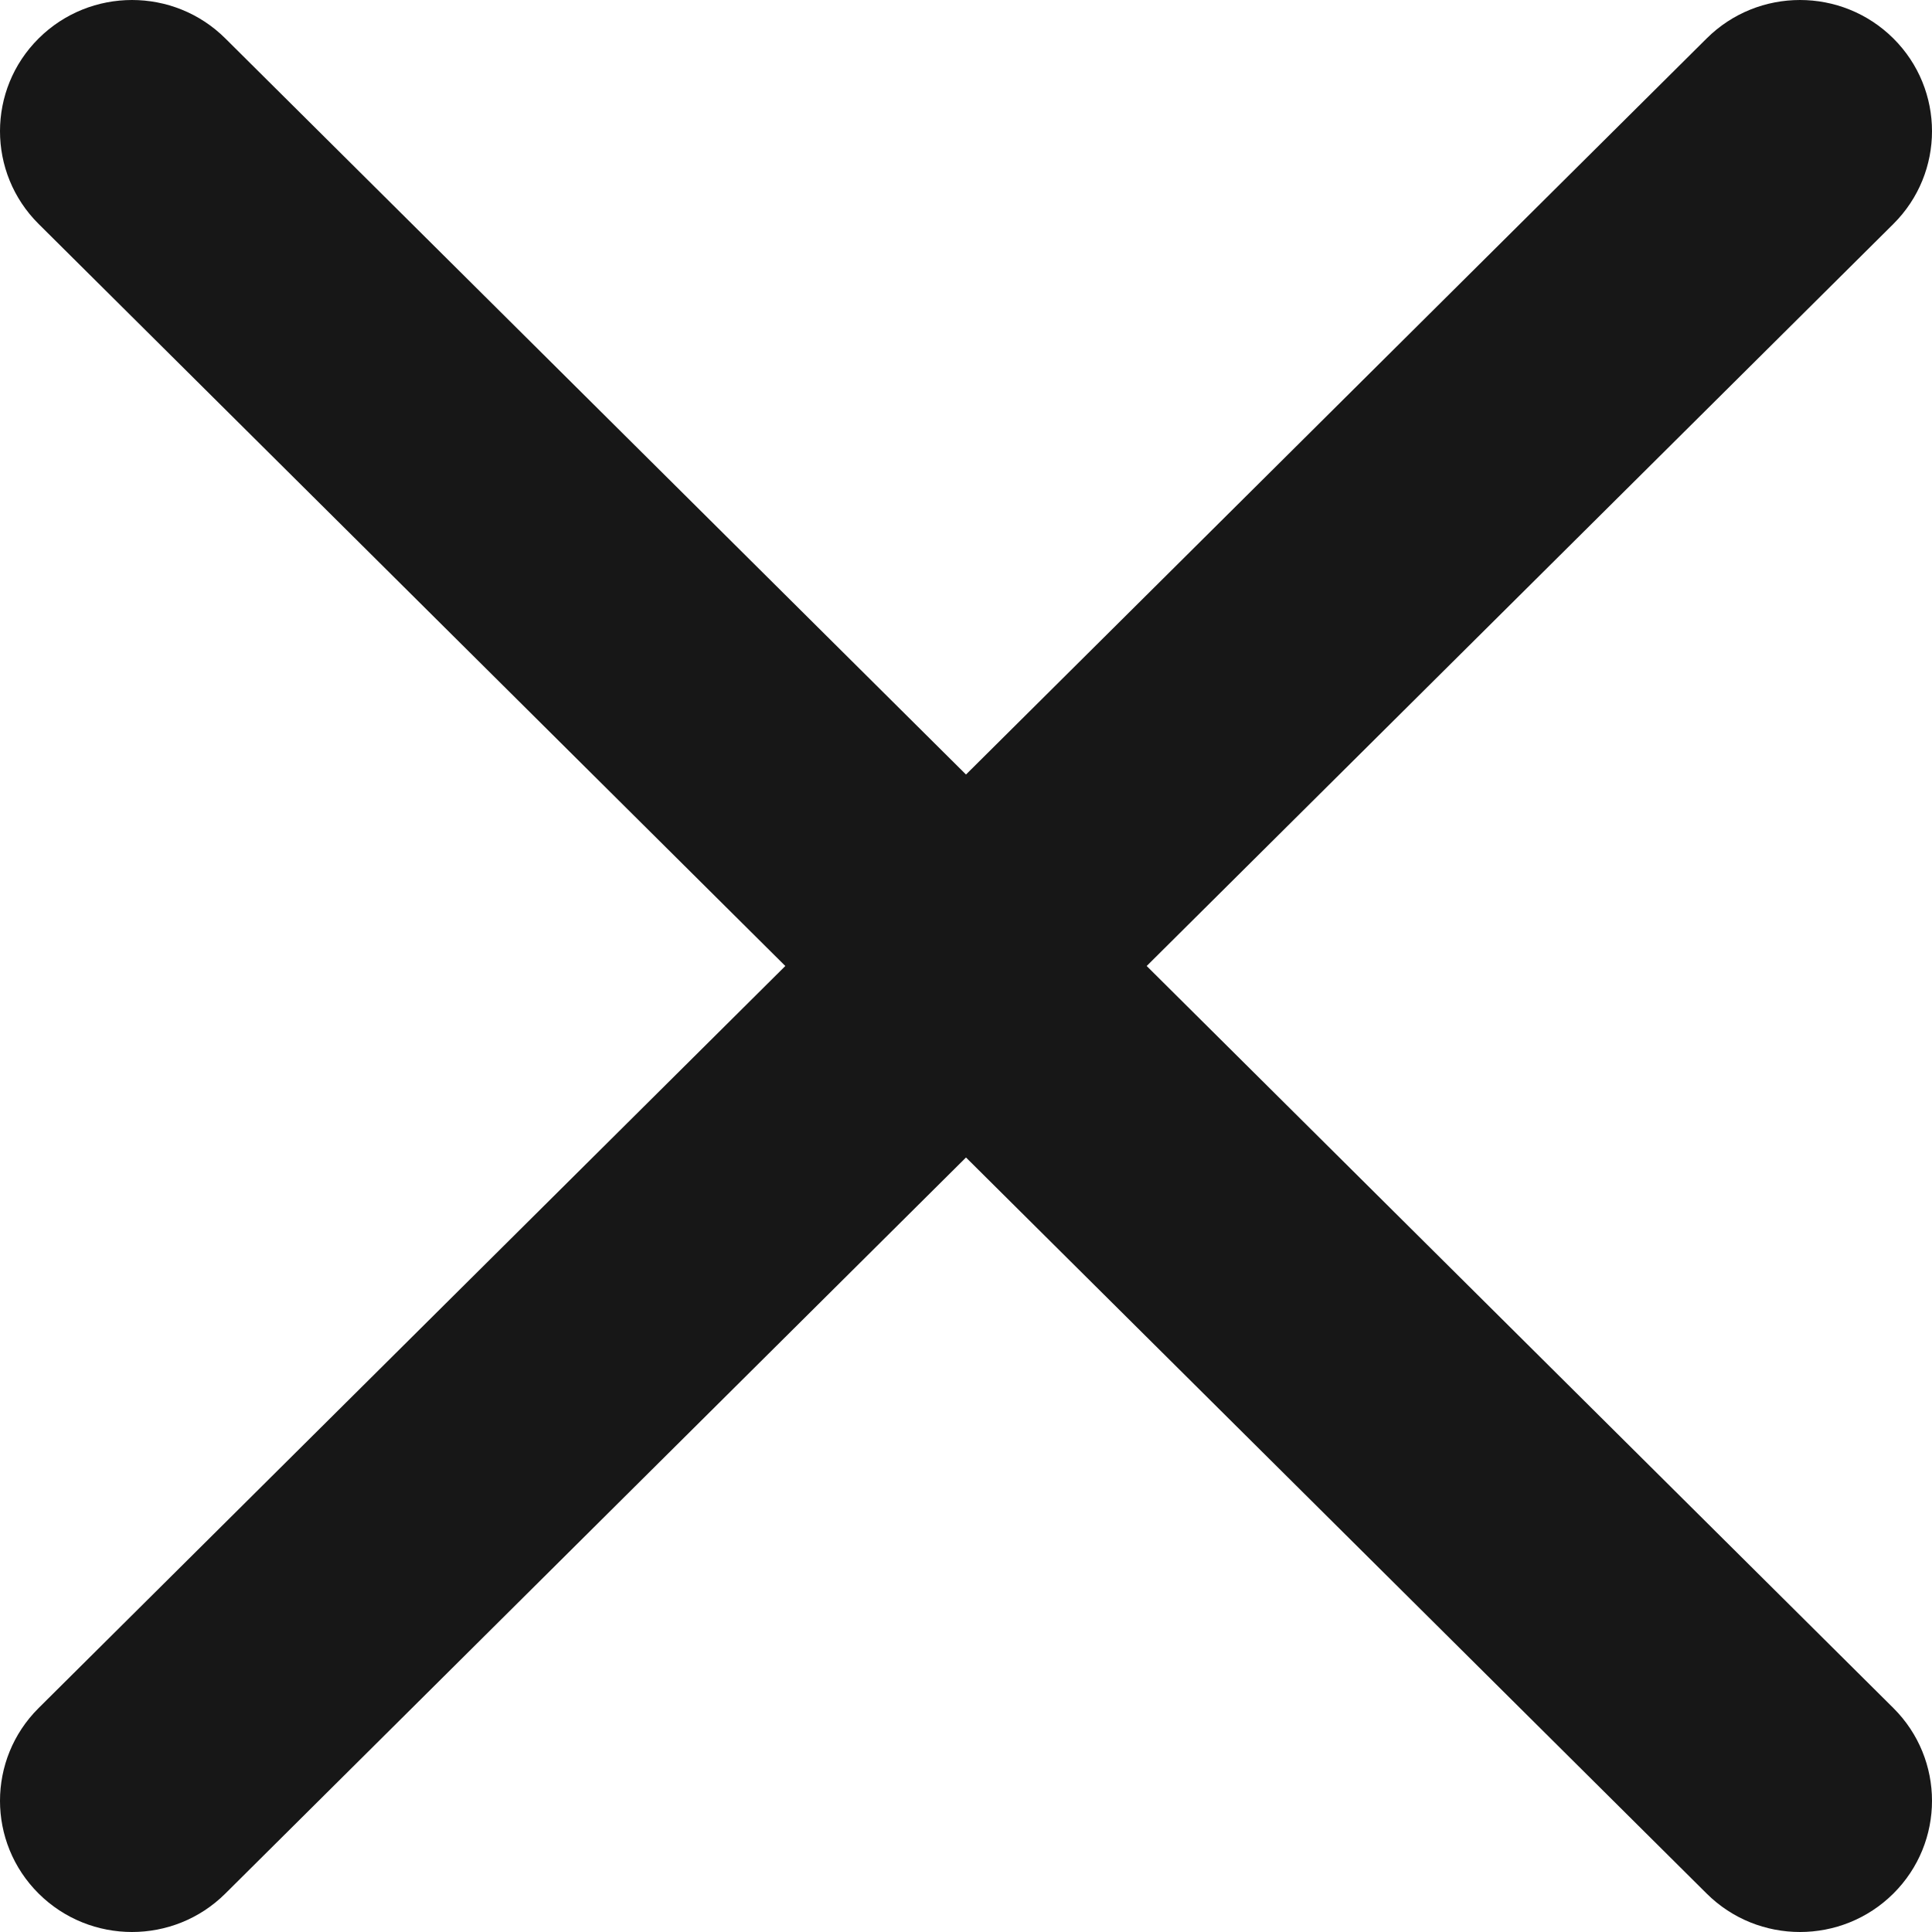 <svg width="27" height="27" viewBox="0 0 27 27" fill="none" xmlns="http://www.w3.org/2000/svg">
<path fill-rule="evenodd" clip-rule="evenodd" d="M13.5 16.176L23.851 26.463C24.571 27.179 25.739 27.179 26.46 26.463C27.18 25.747 27.18 24.586 26.46 23.87L16.025 13.5L26.46 3.13C27.18 2.414 27.18 1.253 26.46 0.537C25.739 -0.179 24.571 -0.179 23.851 0.537L13.5 10.824L3.149 0.537C2.429 -0.179 1.261 -0.179 0.54 0.537C-0.18 1.253 -0.18 2.414 0.54 3.13L10.975 13.5L0.54 23.87C-0.18 24.586 -0.18 25.747 0.54 26.463C1.261 27.179 2.429 27.179 3.149 26.463L13.5 16.176Z" fill="#171717"/>
</svg>
